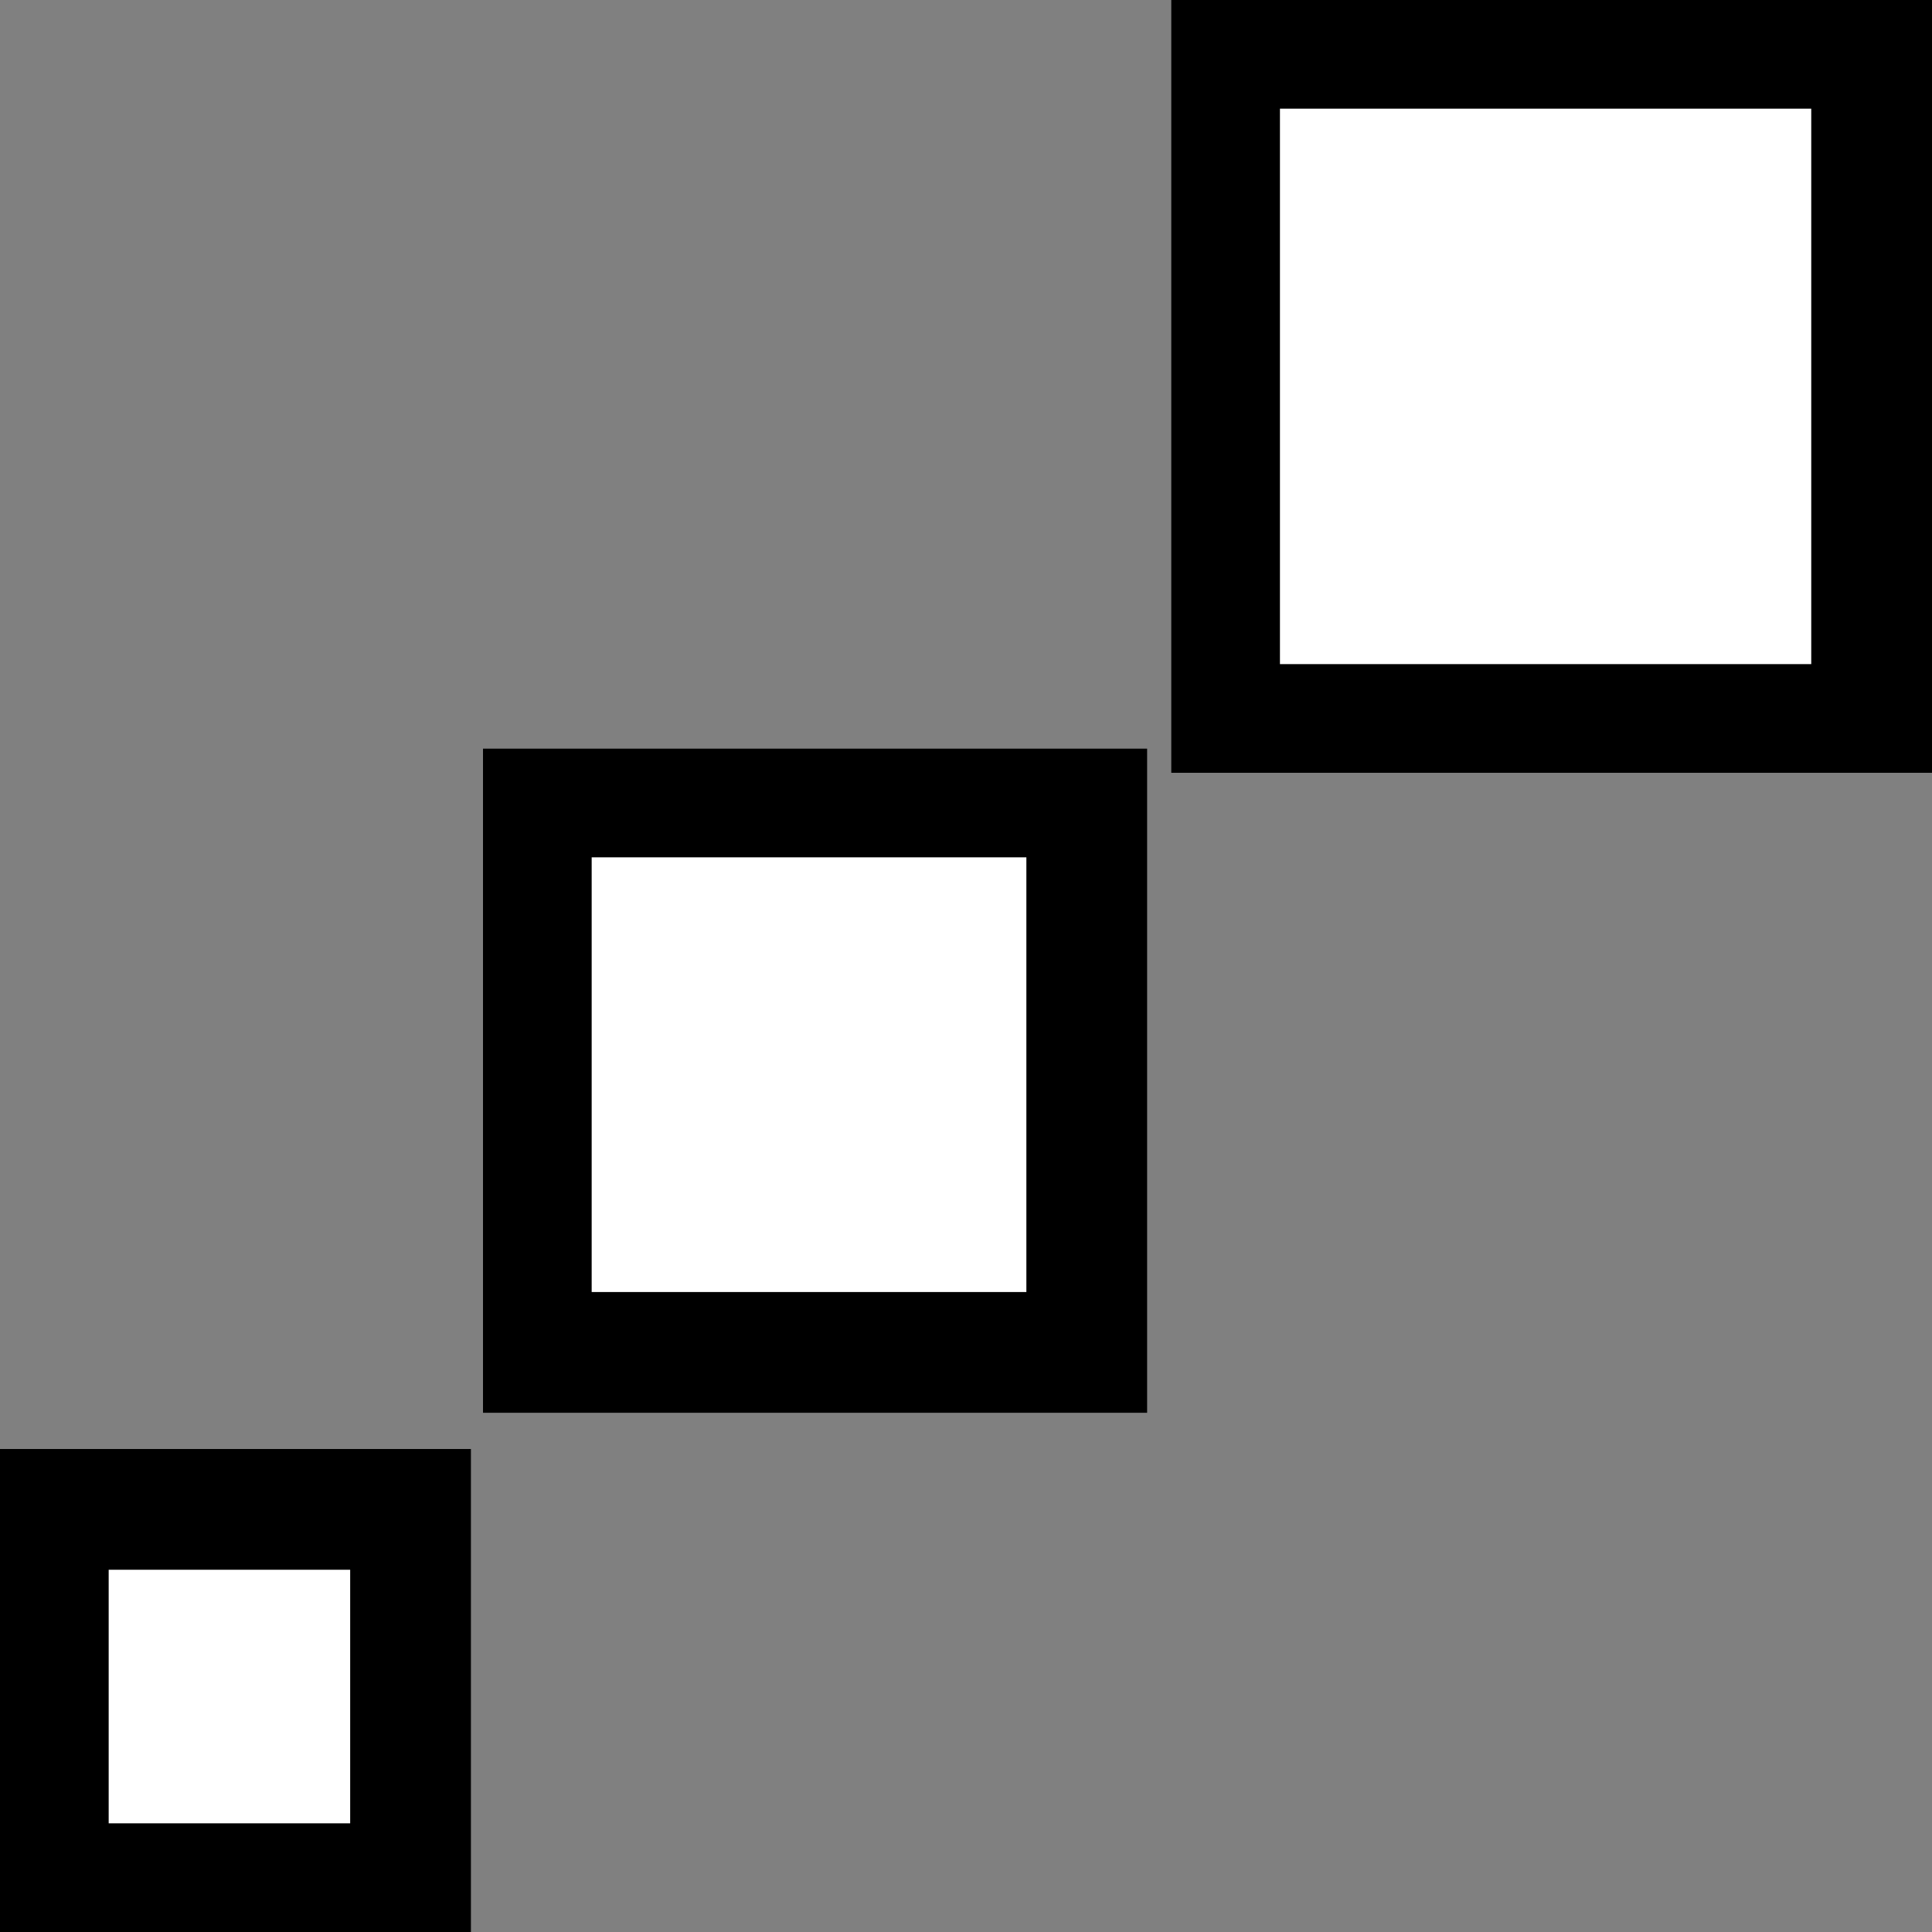 <?xml version="1.0" encoding="utf-8"?>
<!-- Generator: Adobe Illustrator 19.1.0, SVG Export Plug-In . SVG Version: 6.00 Build 0)  -->
<!DOCTYPE svg PUBLIC "-//W3C//DTD SVG 1.1//EN" "http://www.w3.org/Graphics/SVG/1.1/DTD/svg11.dtd">
<svg version="1.1" id="Ebene_1" xmlns="http://www.w3.org/2000/svg" xmlns:xlink="http://www.w3.org/1999/xlink" x="0px" y="0px"
	 viewBox="-7 9 16 16" style="enable-background:new -7 9 16 16;" xml:space="preserve">
<rect x="-7" y="9" width="16" height="16" fill="#808080" stroke="none"/>
<style type="text/css">
	.st0{fill:#FFFFFF;}
</style>
<g>
	<g>
		<rect x="-6.5" y="21.5" class="st0" width="2.9" height="3"/>
		<path d="M-3.1,25H-7v-4h3.9V25z M-6.1,24.1h2V22h-2V24.1z"/>
	</g>
	<g>
		<rect x="-2.6" y="15.7" class="st0" width="4.5" height="4.5"/>
		<path d="M2.4,20.7H-3v-5.5h5.5V20.7z M-2.1,19.7h3.6v-3.6h-3.6V19.7z"/>
	</g>
	<g>
		<rect x="3.2" y="9.5" class="st0" width="5.4" height="5.5"/>
		<path d="M9,15.4H2.7V9H9V15.4z M3.6,14.5h4.4V9.9H3.6V14.5z"/>
	</g>
</g>
</svg>
